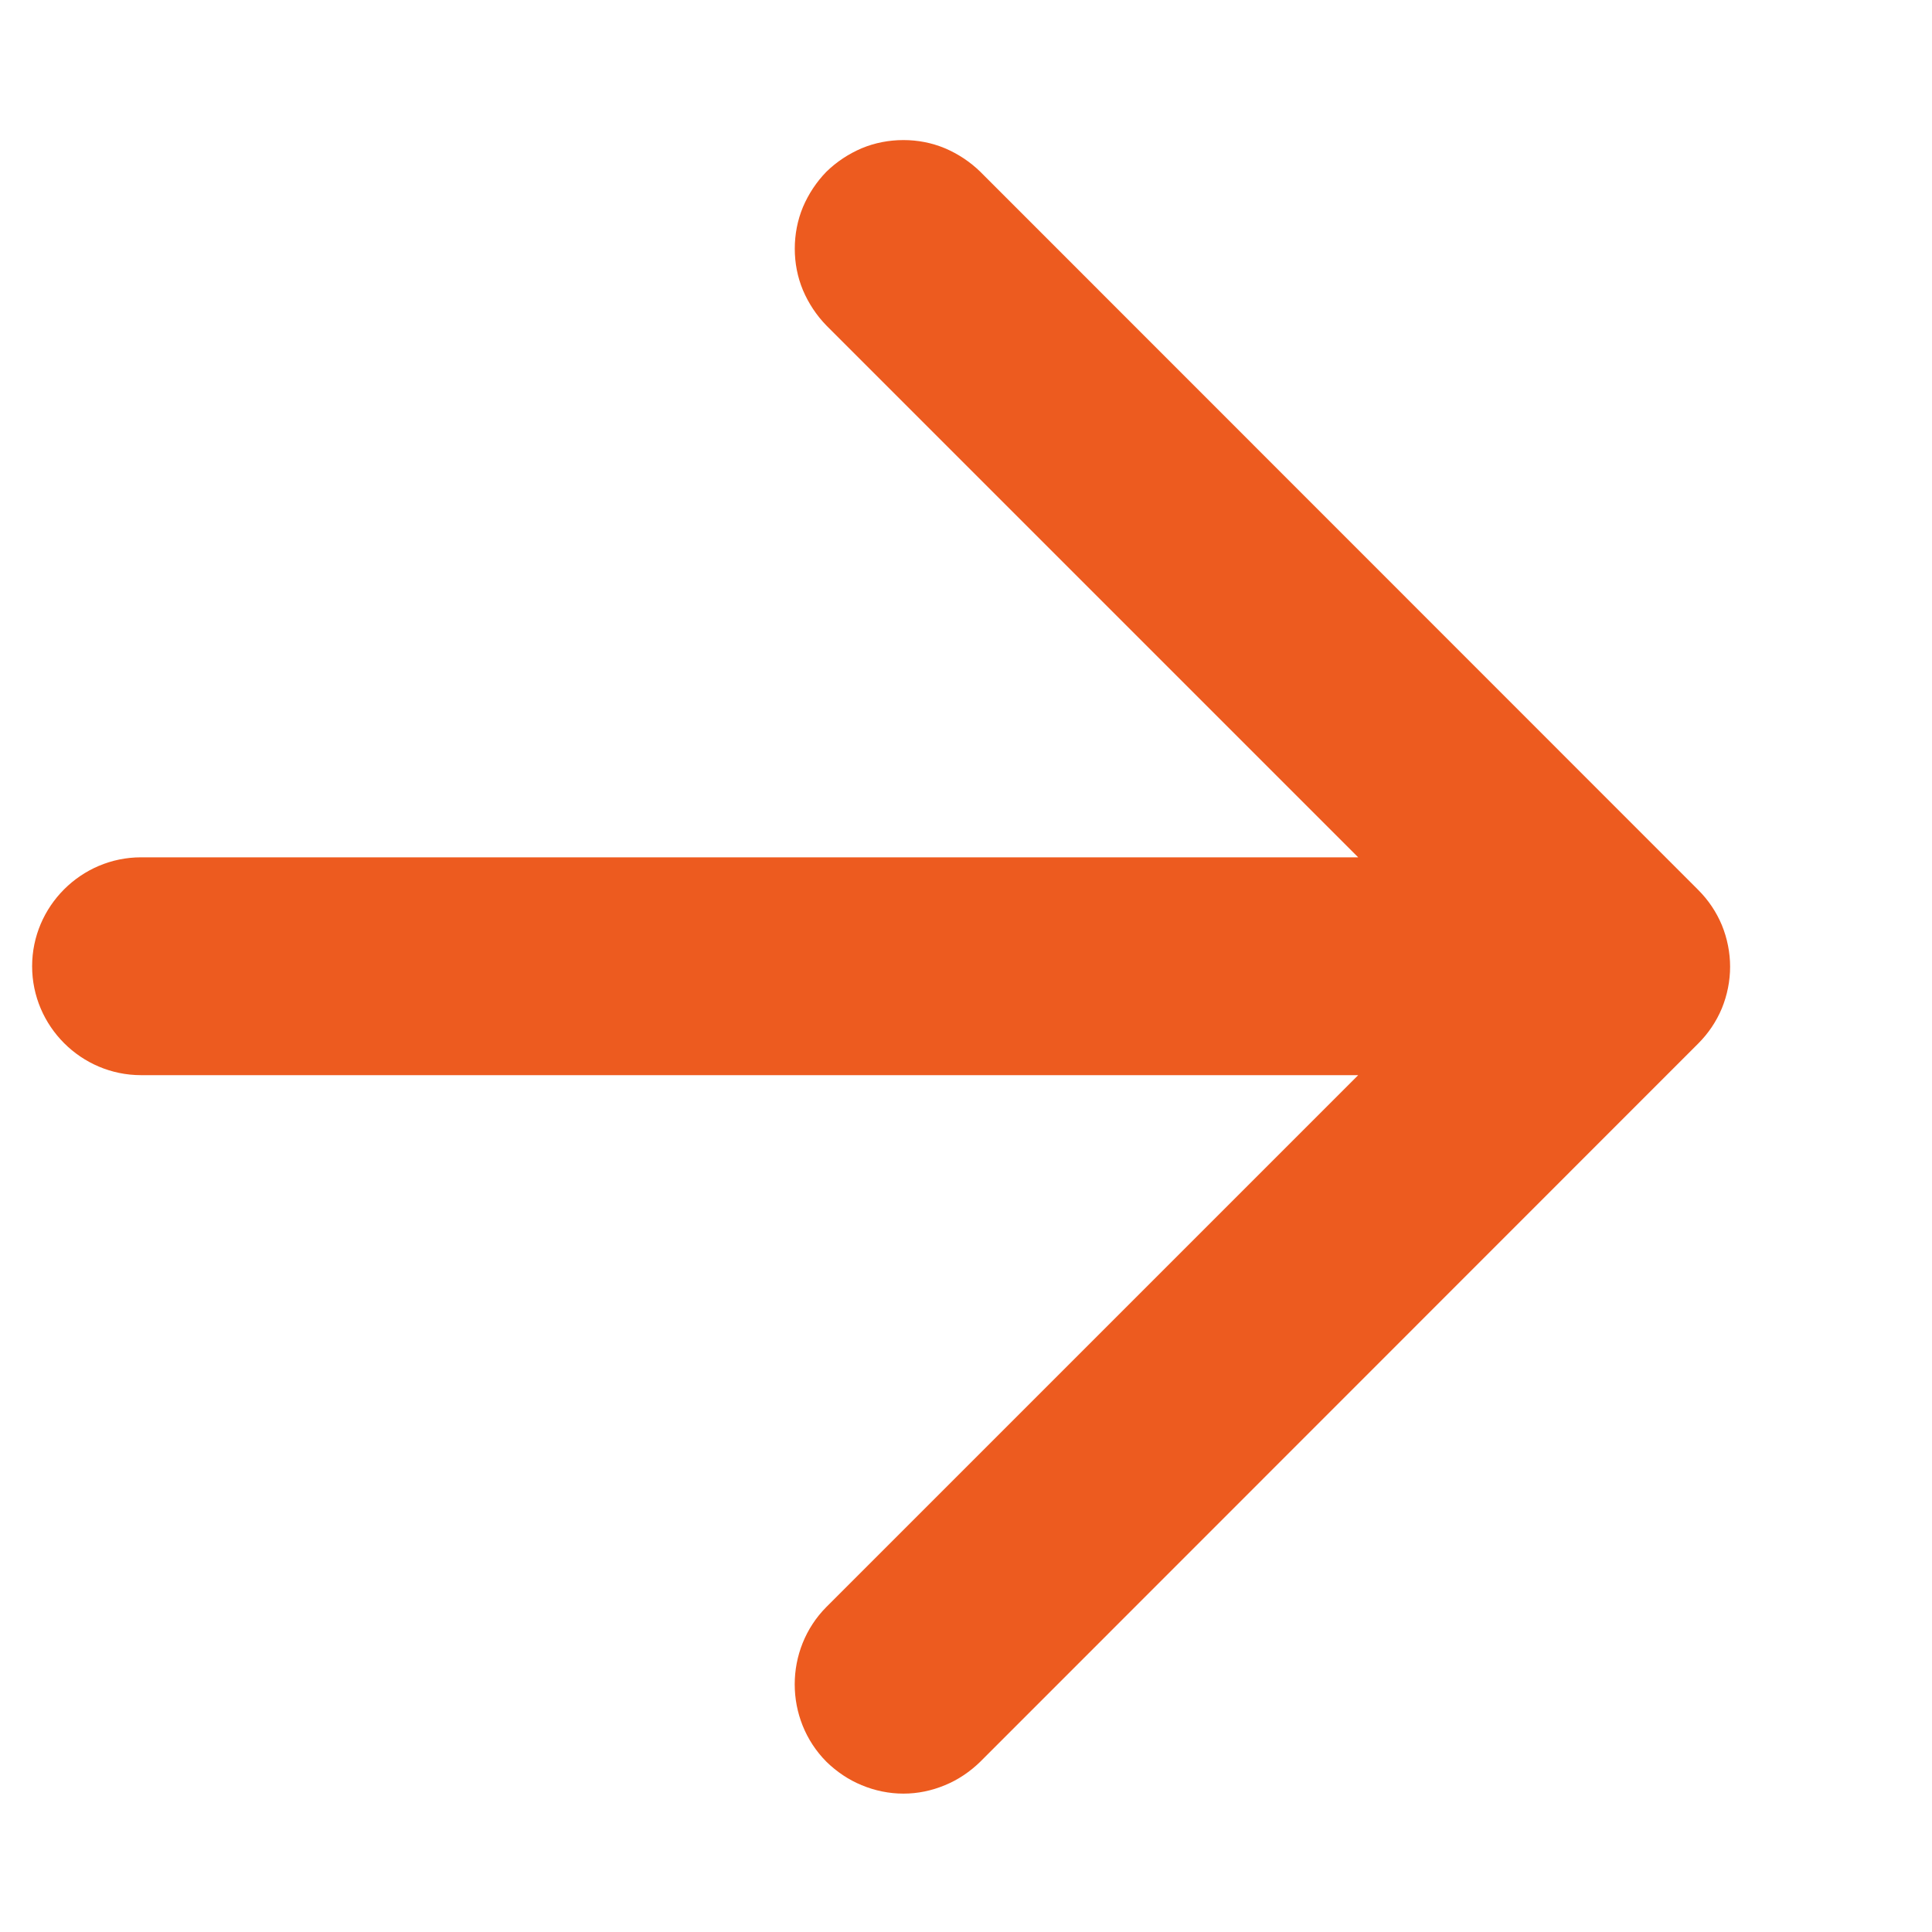 <svg xmlns="http://www.w3.org/2000/svg" width="8" height="8" viewBox="0 0 8 8" fill="none">
  <path d="M0.584 4.452L5.624 4.452L3.422 6.654C3.247 6.83 3.247 7.119 3.422 7.295C3.464 7.336 3.514 7.37 3.568 7.392C3.623 7.415 3.682 7.427 3.741 7.427C3.8 7.427 3.858 7.415 3.913 7.392C3.967 7.37 4.017 7.336 4.059 7.295L7.032 4.321C7.074 4.279 7.107 4.23 7.13 4.175C7.152 4.121 7.164 4.062 7.164 4.003C7.164 3.944 7.152 3.885 7.13 3.831C7.107 3.776 7.074 3.727 7.032 3.685L4.059 0.711C4.017 0.67 3.967 0.637 3.913 0.614C3.858 0.591 3.8 0.58 3.741 0.58C3.682 0.58 3.623 0.591 3.568 0.614C3.514 0.637 3.464 0.67 3.422 0.711C3.381 0.753 3.348 0.803 3.325 0.857C3.302 0.912 3.291 0.971 3.291 1.03C3.291 1.089 3.302 1.147 3.325 1.202C3.348 1.256 3.381 1.306 3.422 1.348L5.624 3.55L0.584 3.55C0.336 3.55 0.133 3.753 0.133 4.001C0.133 4.249 0.336 4.452 0.584 4.452Z" fill="#ED5B1F"/>
</svg>